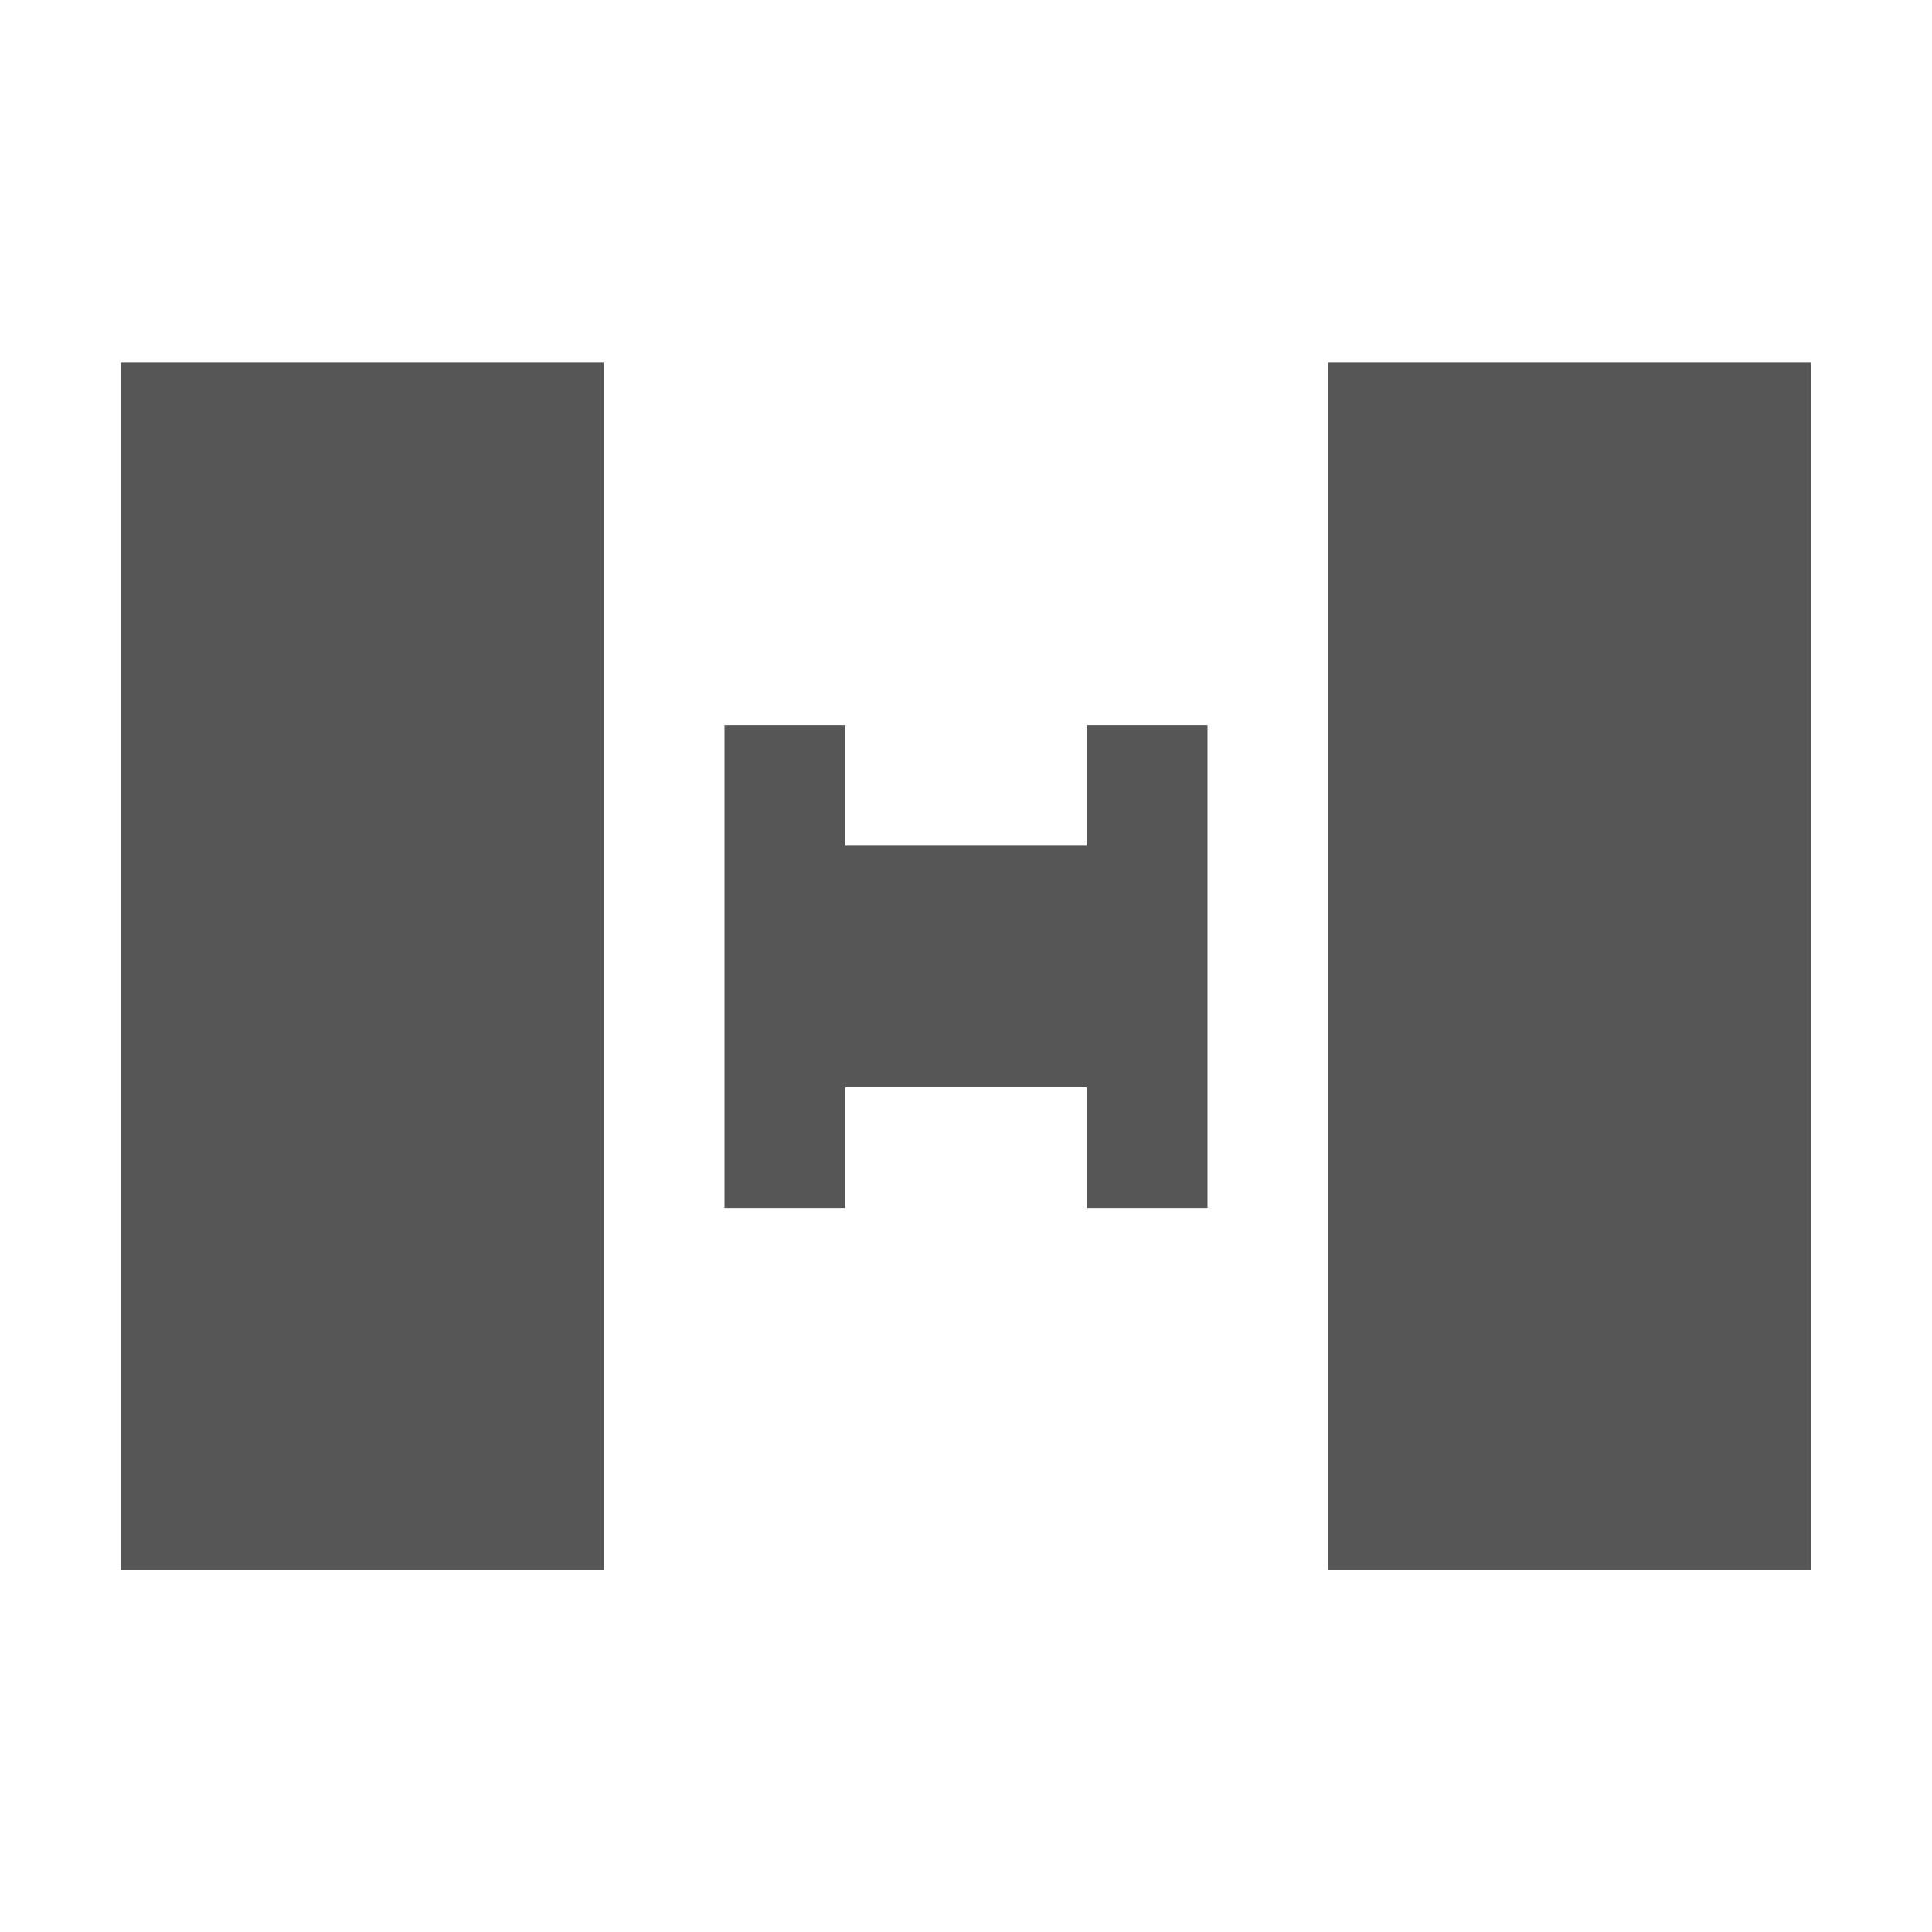 <svg xmlns="http://www.w3.org/2000/svg" width="16" height="16"><defs><style id="current-color-scheme" type="text/css"></style></defs><path d="M1 3.004v10h4v-10H1zm10 0v10h4v-10h-4zm-5 3v4h1v-1h2v1h1v-4H9v1H7v-1H6z" fill="currentColor" color="#565656"/></svg>